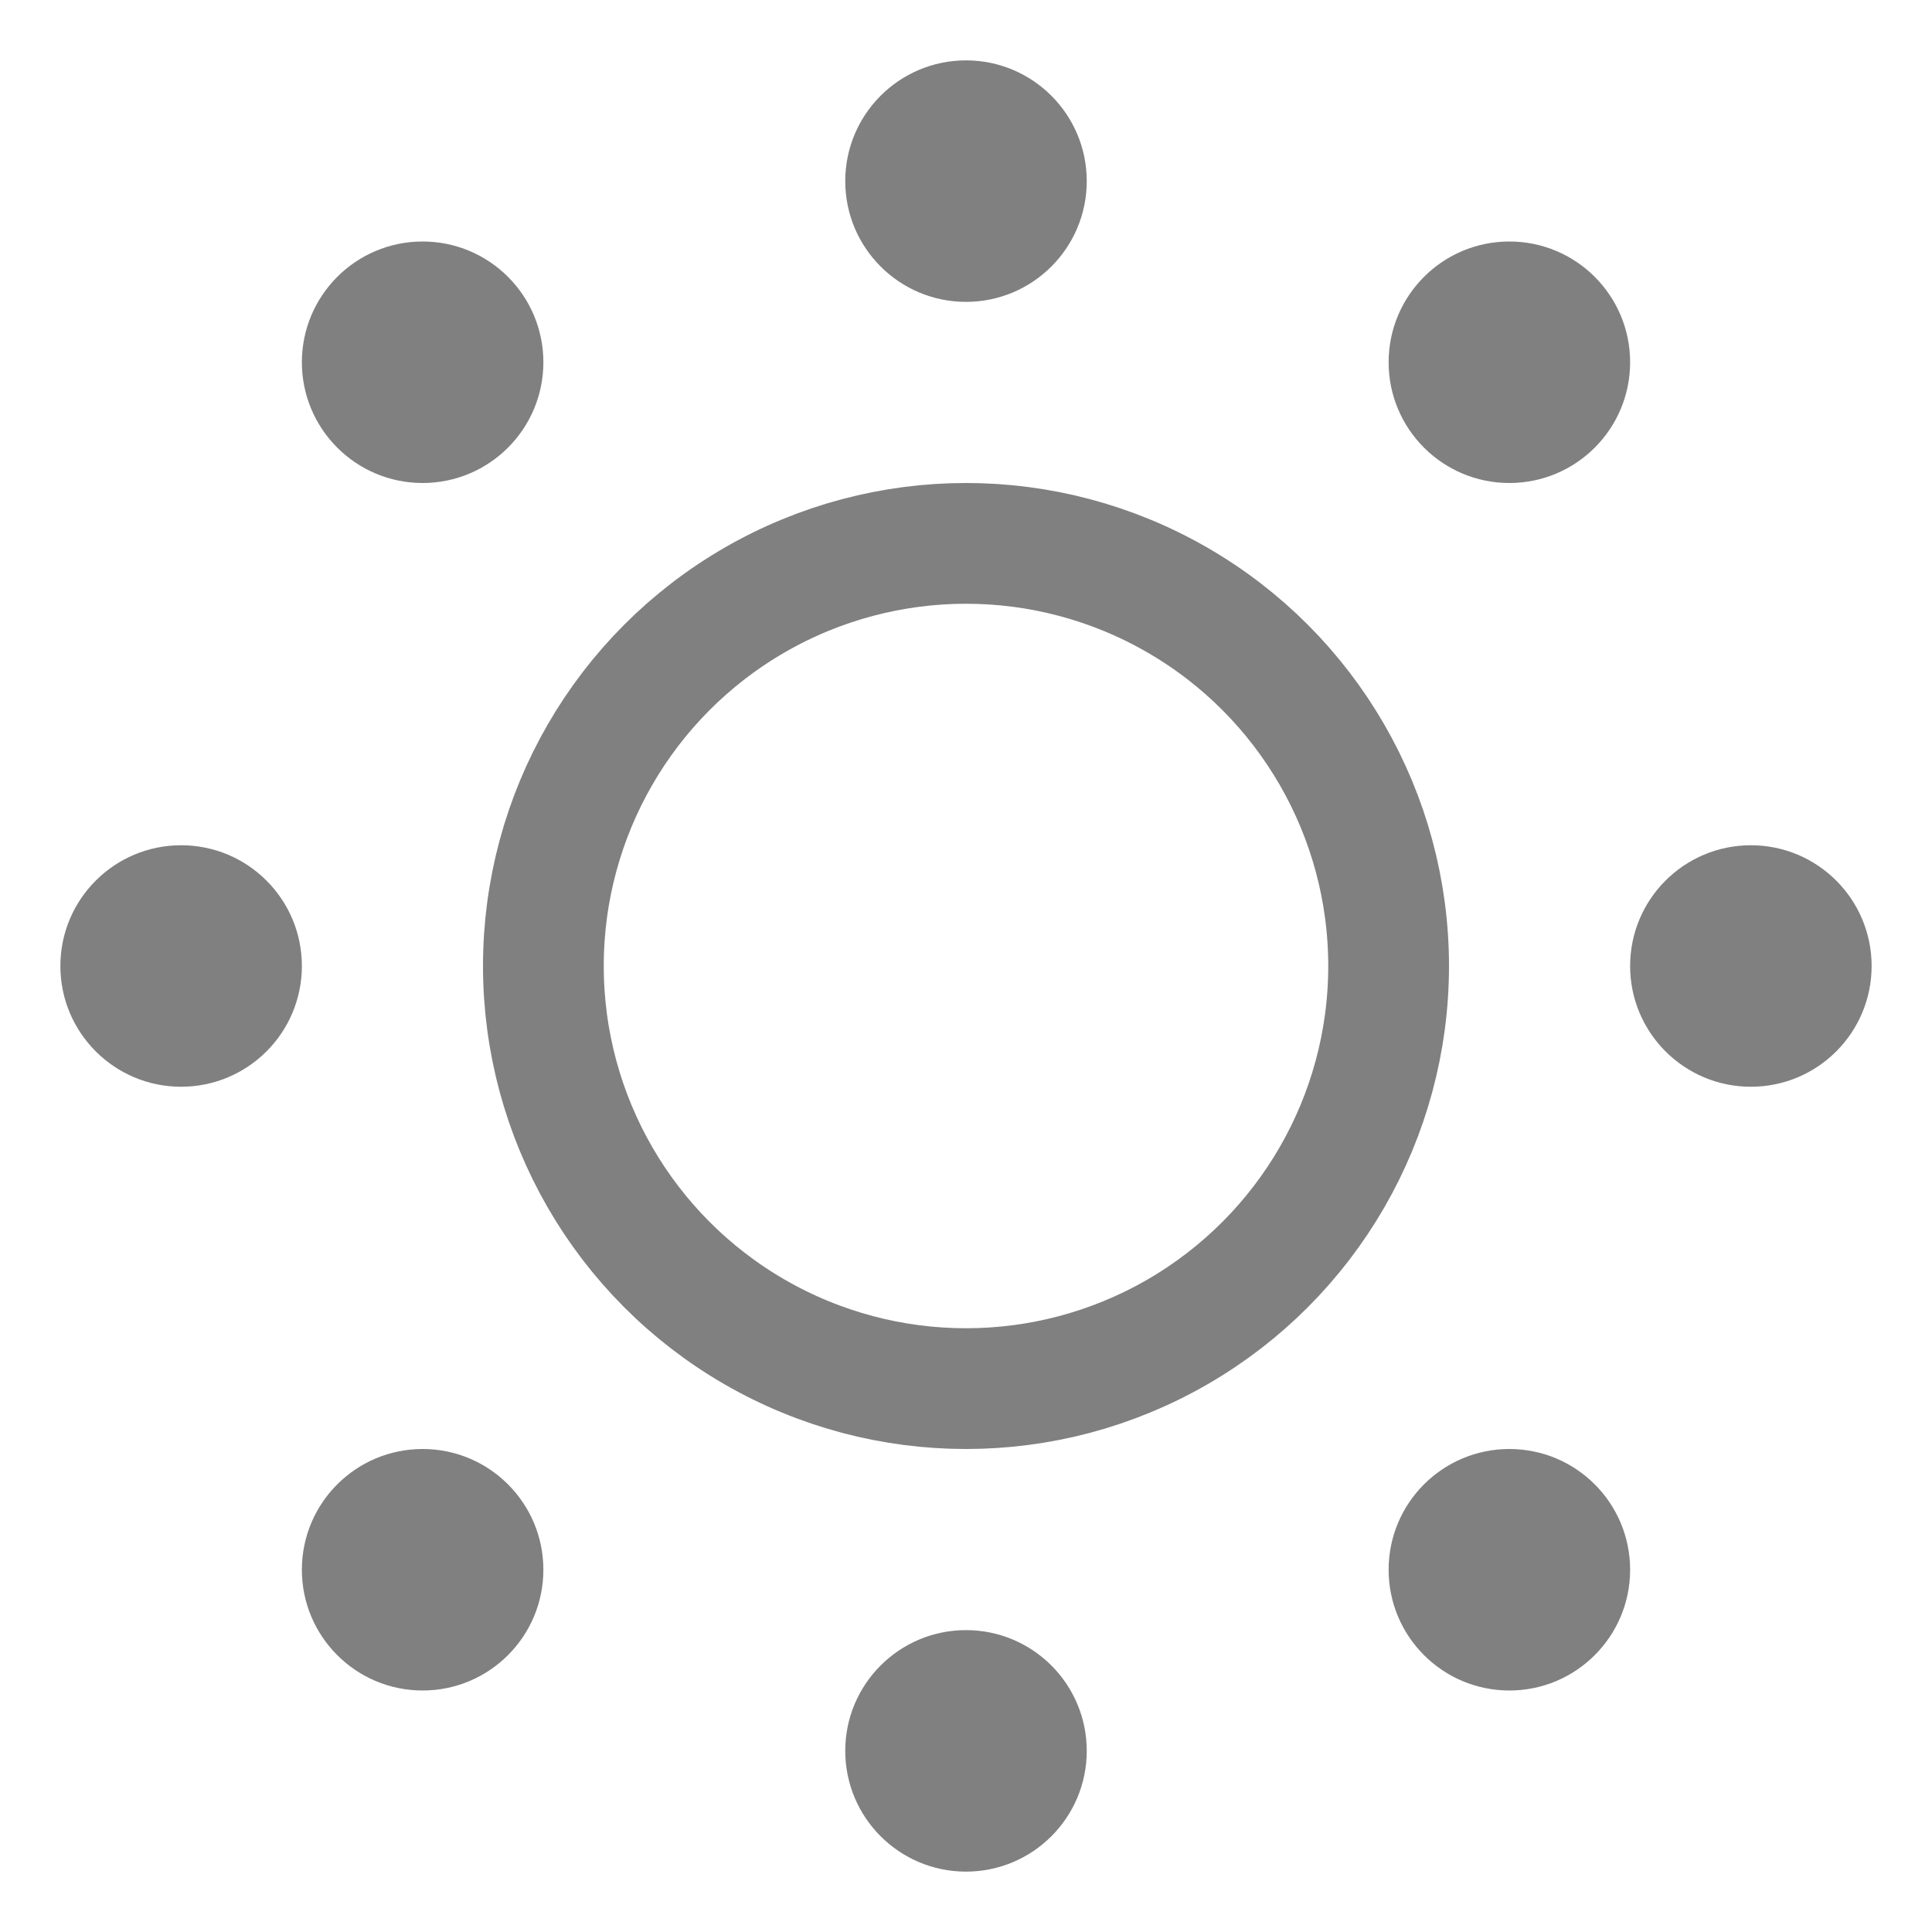 <svg fill="gray" stroke="none" viewBox="0 0 16 16" xmlns="http://www.w3.org/2000/svg">
<circle style="fill:none;stroke:gray;stroke-width:1" cx="8" cy="8" r="3.5" />
<circle cx="8" cy="1.5" r="1" />
<circle cx="8" cy="14.5" r="1" />
<circle cx="14.5" cy="8" r="1" />
<circle cx="1.5" cy="8" r="1" />
<circle cx="3.5" cy="3" r="1" />
<circle cx="12.5" cy="3" r="1" />
<circle cx="12.5" cy="13" r="1" />
<circle cx="3.5" cy="13" r="1" />
</svg>
